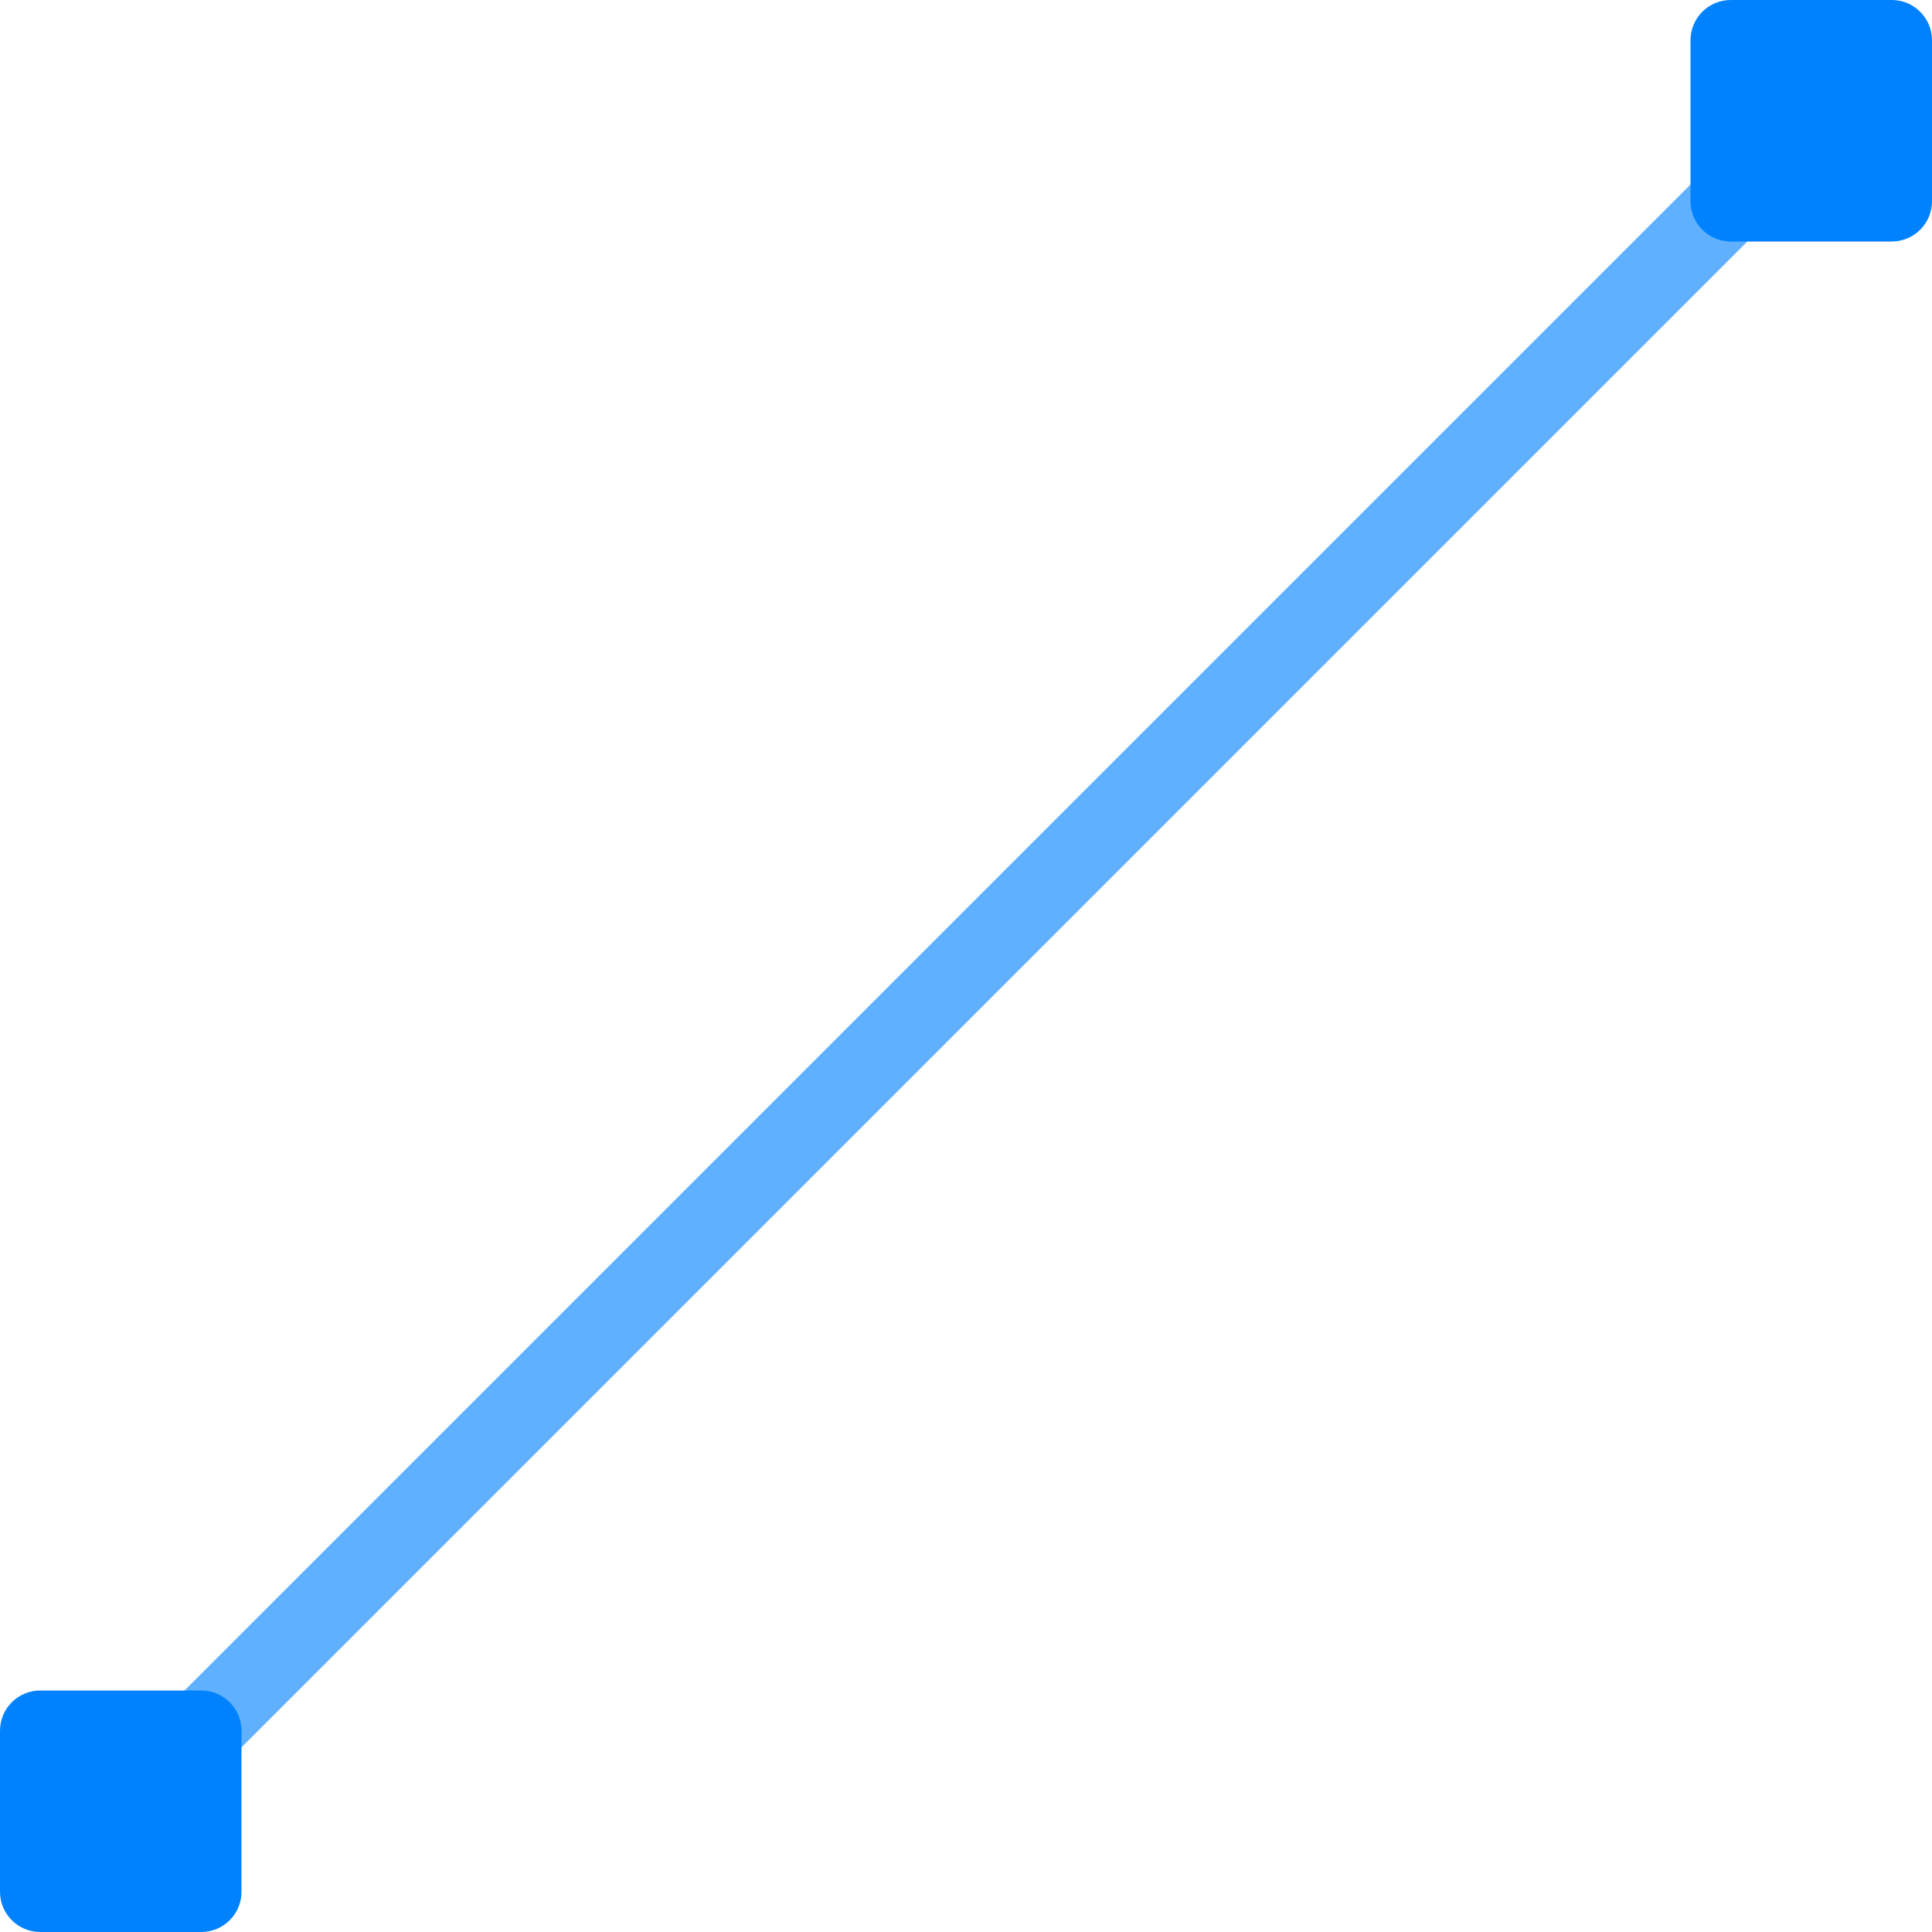 <?xml version="1.0"?>
<svg xmlns="http://www.w3.org/2000/svg" xmlns:xlink="http://www.w3.org/1999/xlink" xmlns:svgjs="http://svgjs.com/svgjs" version="1.1" width="512" height="512" x="0" y="0" viewBox="0 0 512 512" style="enable-background:new 0 0 512 512" xml:space="preserve" class=""><g>
<path xmlns="http://www.w3.org/2000/svg" style="" d="M53.333,469.333c-5.891,0.011-10.675-4.757-10.686-10.648c-0.005-2.84,1.123-5.565,3.134-7.571  L451.115,45.781c4.093-4.237,10.845-4.354,15.083-0.262s4.354,10.845,0.262,15.083c-0.086,0.089-0.173,0.176-0.262,0.262  L60.864,466.197C58.868,468.199,56.16,469.327,53.333,469.333z" fill="#5fb1ff" data-original="#607d8b" class=""/>
<g xmlns="http://www.w3.org/2000/svg">
	<path style="" d="M10.667,448h42.667C59.224,448,64,452.776,64,458.667v42.667C64,507.224,59.224,512,53.333,512   H10.667C4.776,512,0,507.224,0,501.333v-42.667C0,452.776,4.776,448,10.667,448z" fill="#0082ff" data-original="#455a64" class=""/>
	<path style="" d="M458.667,0h42.667C507.224,0,512,4.776,512,10.667v42.667C512,59.224,507.224,64,501.333,64h-42.667   C452.776,64,448,59.224,448,53.333V10.667C448,4.776,452.776,0,458.667,0z" fill="#0082ff" data-original="#455a64" class=""/>
</g>
<g xmlns="http://www.w3.org/2000/svg">
</g>
<g xmlns="http://www.w3.org/2000/svg">
</g>
<g xmlns="http://www.w3.org/2000/svg">
</g>
<g xmlns="http://www.w3.org/2000/svg">
</g>
<g xmlns="http://www.w3.org/2000/svg">
</g>
<g xmlns="http://www.w3.org/2000/svg">
</g>
<g xmlns="http://www.w3.org/2000/svg">
</g>
<g xmlns="http://www.w3.org/2000/svg">
</g>
<g xmlns="http://www.w3.org/2000/svg">
</g>
<g xmlns="http://www.w3.org/2000/svg">
</g>
<g xmlns="http://www.w3.org/2000/svg">
</g>
<g xmlns="http://www.w3.org/2000/svg">
</g>
<g xmlns="http://www.w3.org/2000/svg">
</g>
<g xmlns="http://www.w3.org/2000/svg">
</g>
<g xmlns="http://www.w3.org/2000/svg">
</g>
</g></svg>

